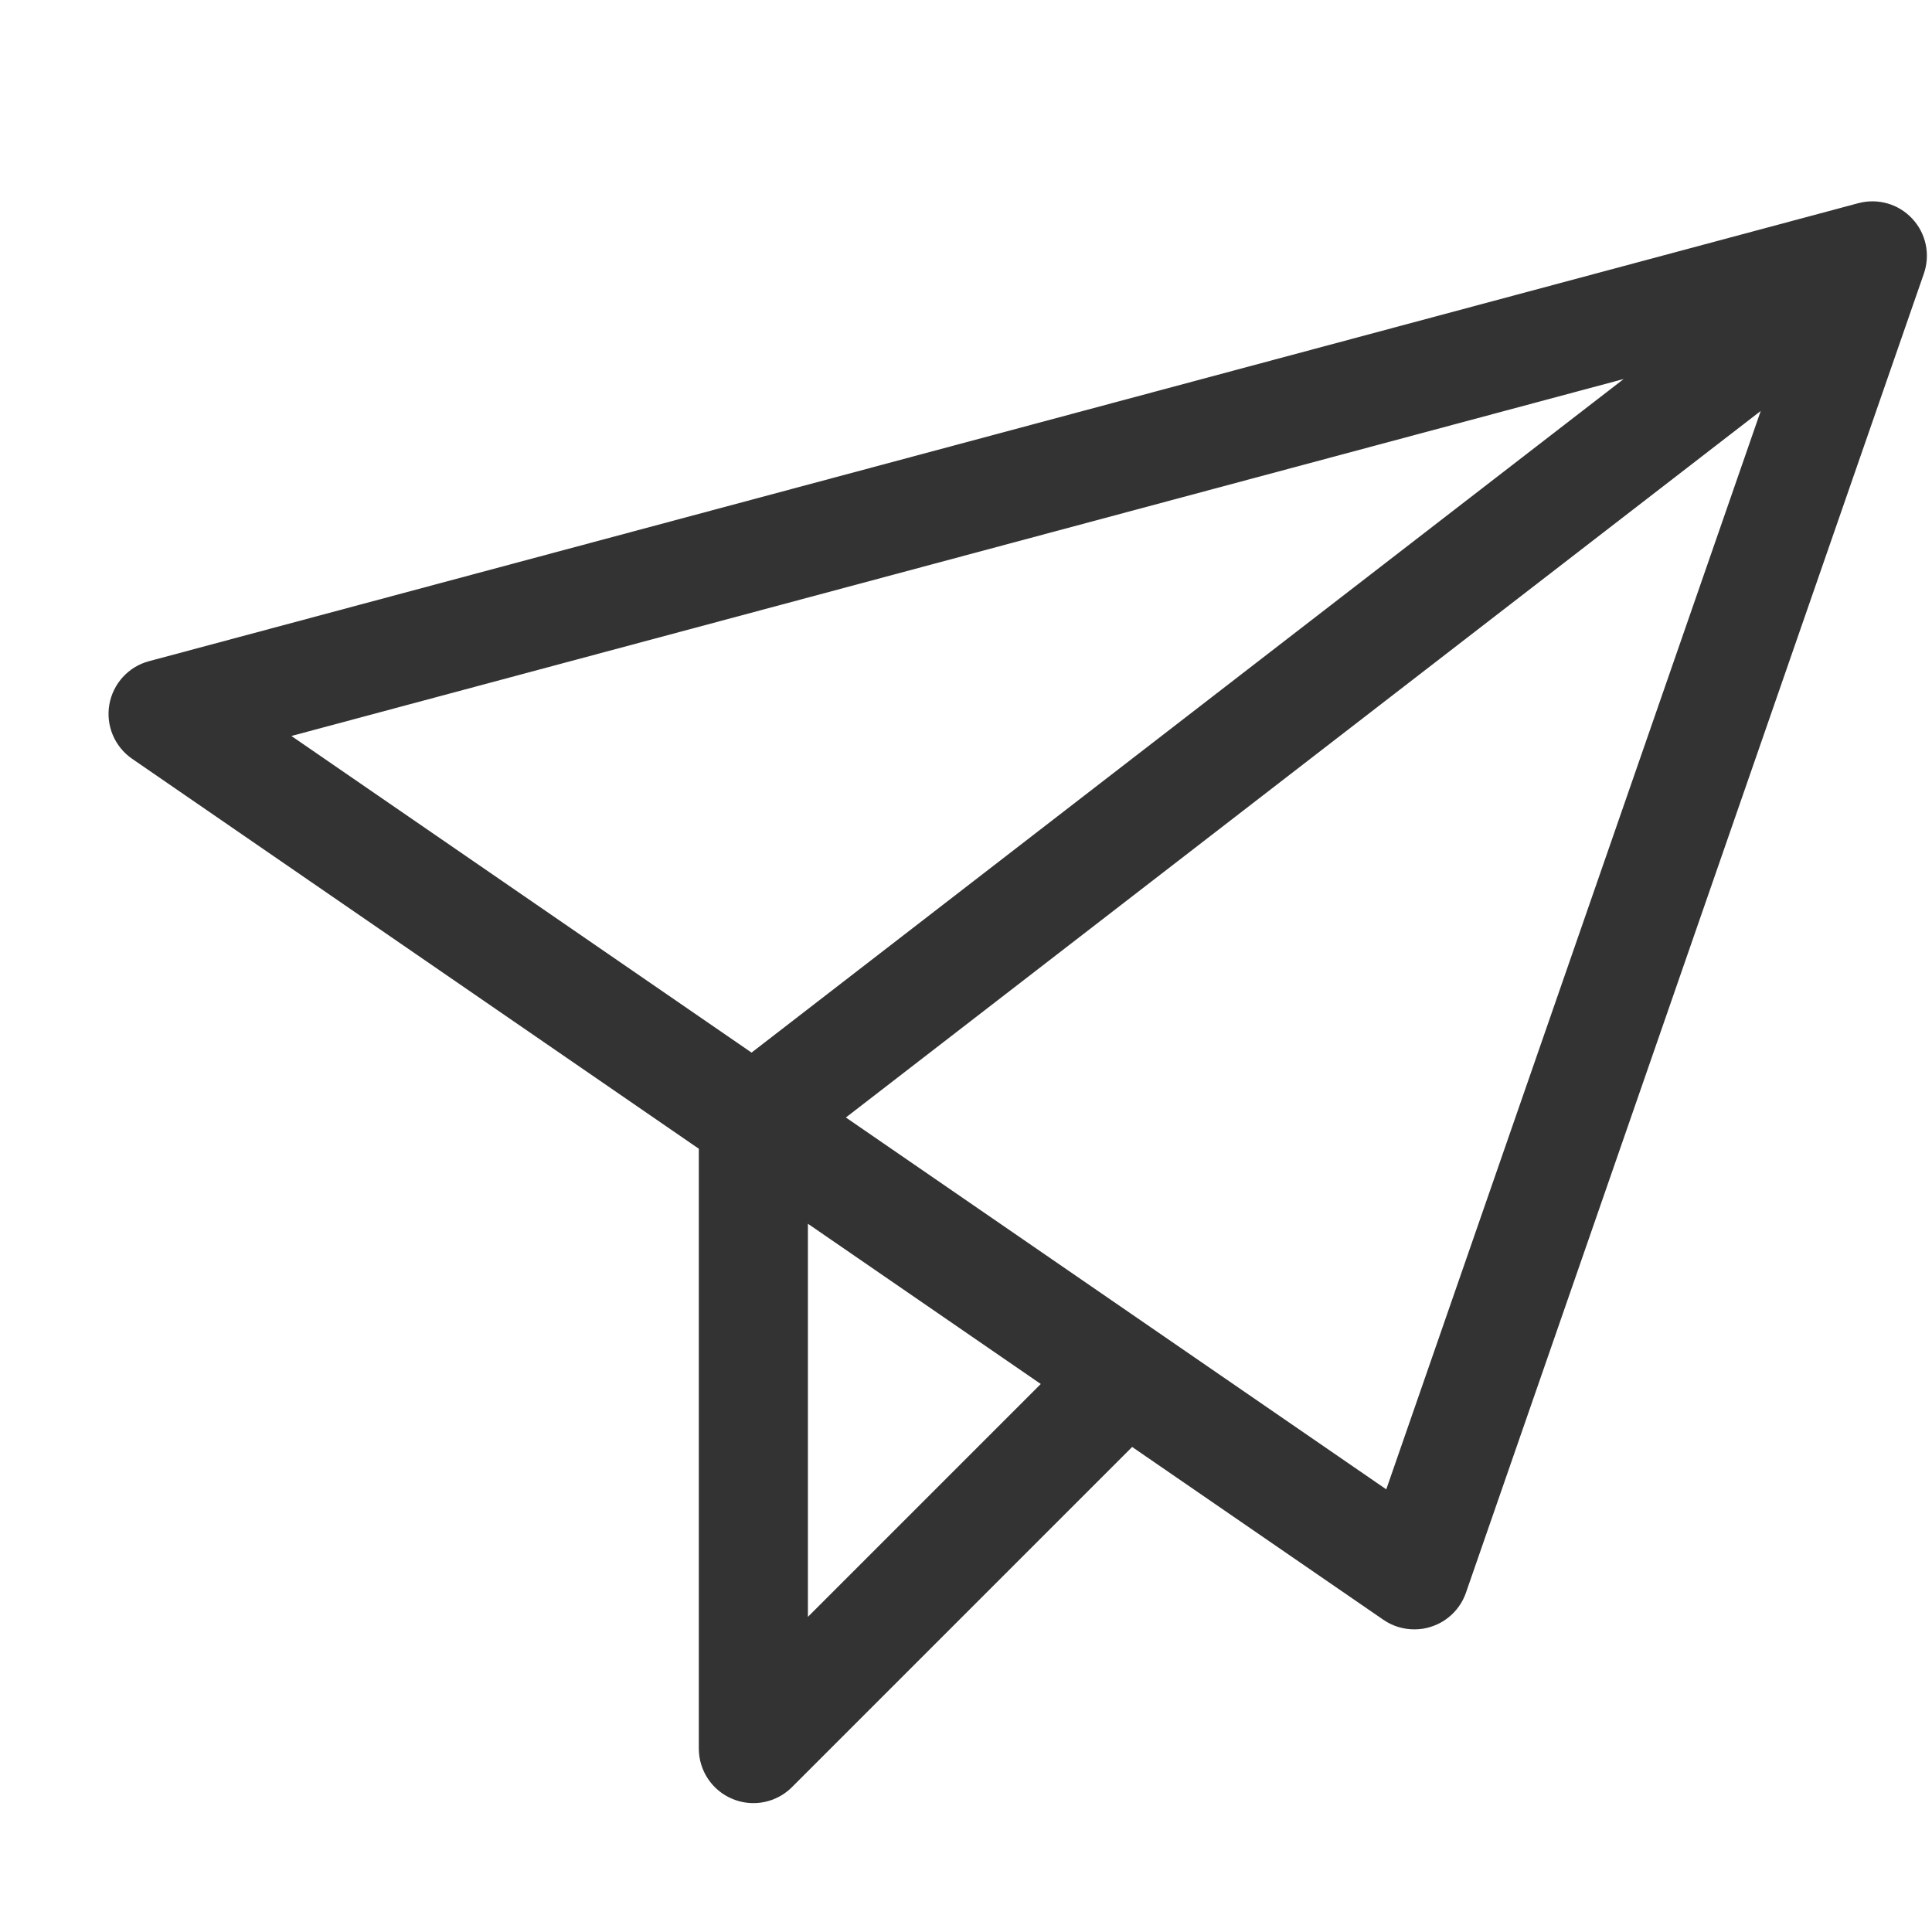 <svg width="17" height="17" viewBox="0 0 17 17" fill="none" xmlns="http://www.w3.org/2000/svg">
<g clip-path="url(#clip0_1951_47749)">
<path d="M16.827 1.925C16.706 1.794 16.523 1.742 16.351 1.788L1.311 5.818C1.13 5.866 0.994 6.016 0.962 6.2C0.93 6.385 1.009 6.571 1.163 6.677L6.149 10.108V15.386C6.149 15.58 6.266 15.755 6.445 15.829C6.505 15.854 6.567 15.866 6.629 15.866C6.754 15.866 6.877 15.817 6.969 15.725L9.962 12.732L12.173 14.253C12.254 14.309 12.349 14.337 12.445 14.337C12.495 14.337 12.546 14.33 12.595 14.313C12.737 14.267 12.85 14.156 12.899 14.015L16.928 2.409C16.987 2.241 16.948 2.055 16.827 1.925ZM14.287 3.335L6.613 9.262L2.564 6.476L14.287 3.335ZM7.109 14.227V10.768L9.158 12.178L7.109 14.227ZM12.198 13.105L7.443 9.833L15.493 3.616L12.198 13.105Z" fill="#333333"/>
</g>
<defs>
<clipPath id="clip0_1951_47749">
<rect width="16" height="16" fill="white" transform="translate(0.955 0.803)"/>
</clipPath>
</defs>
</svg>
